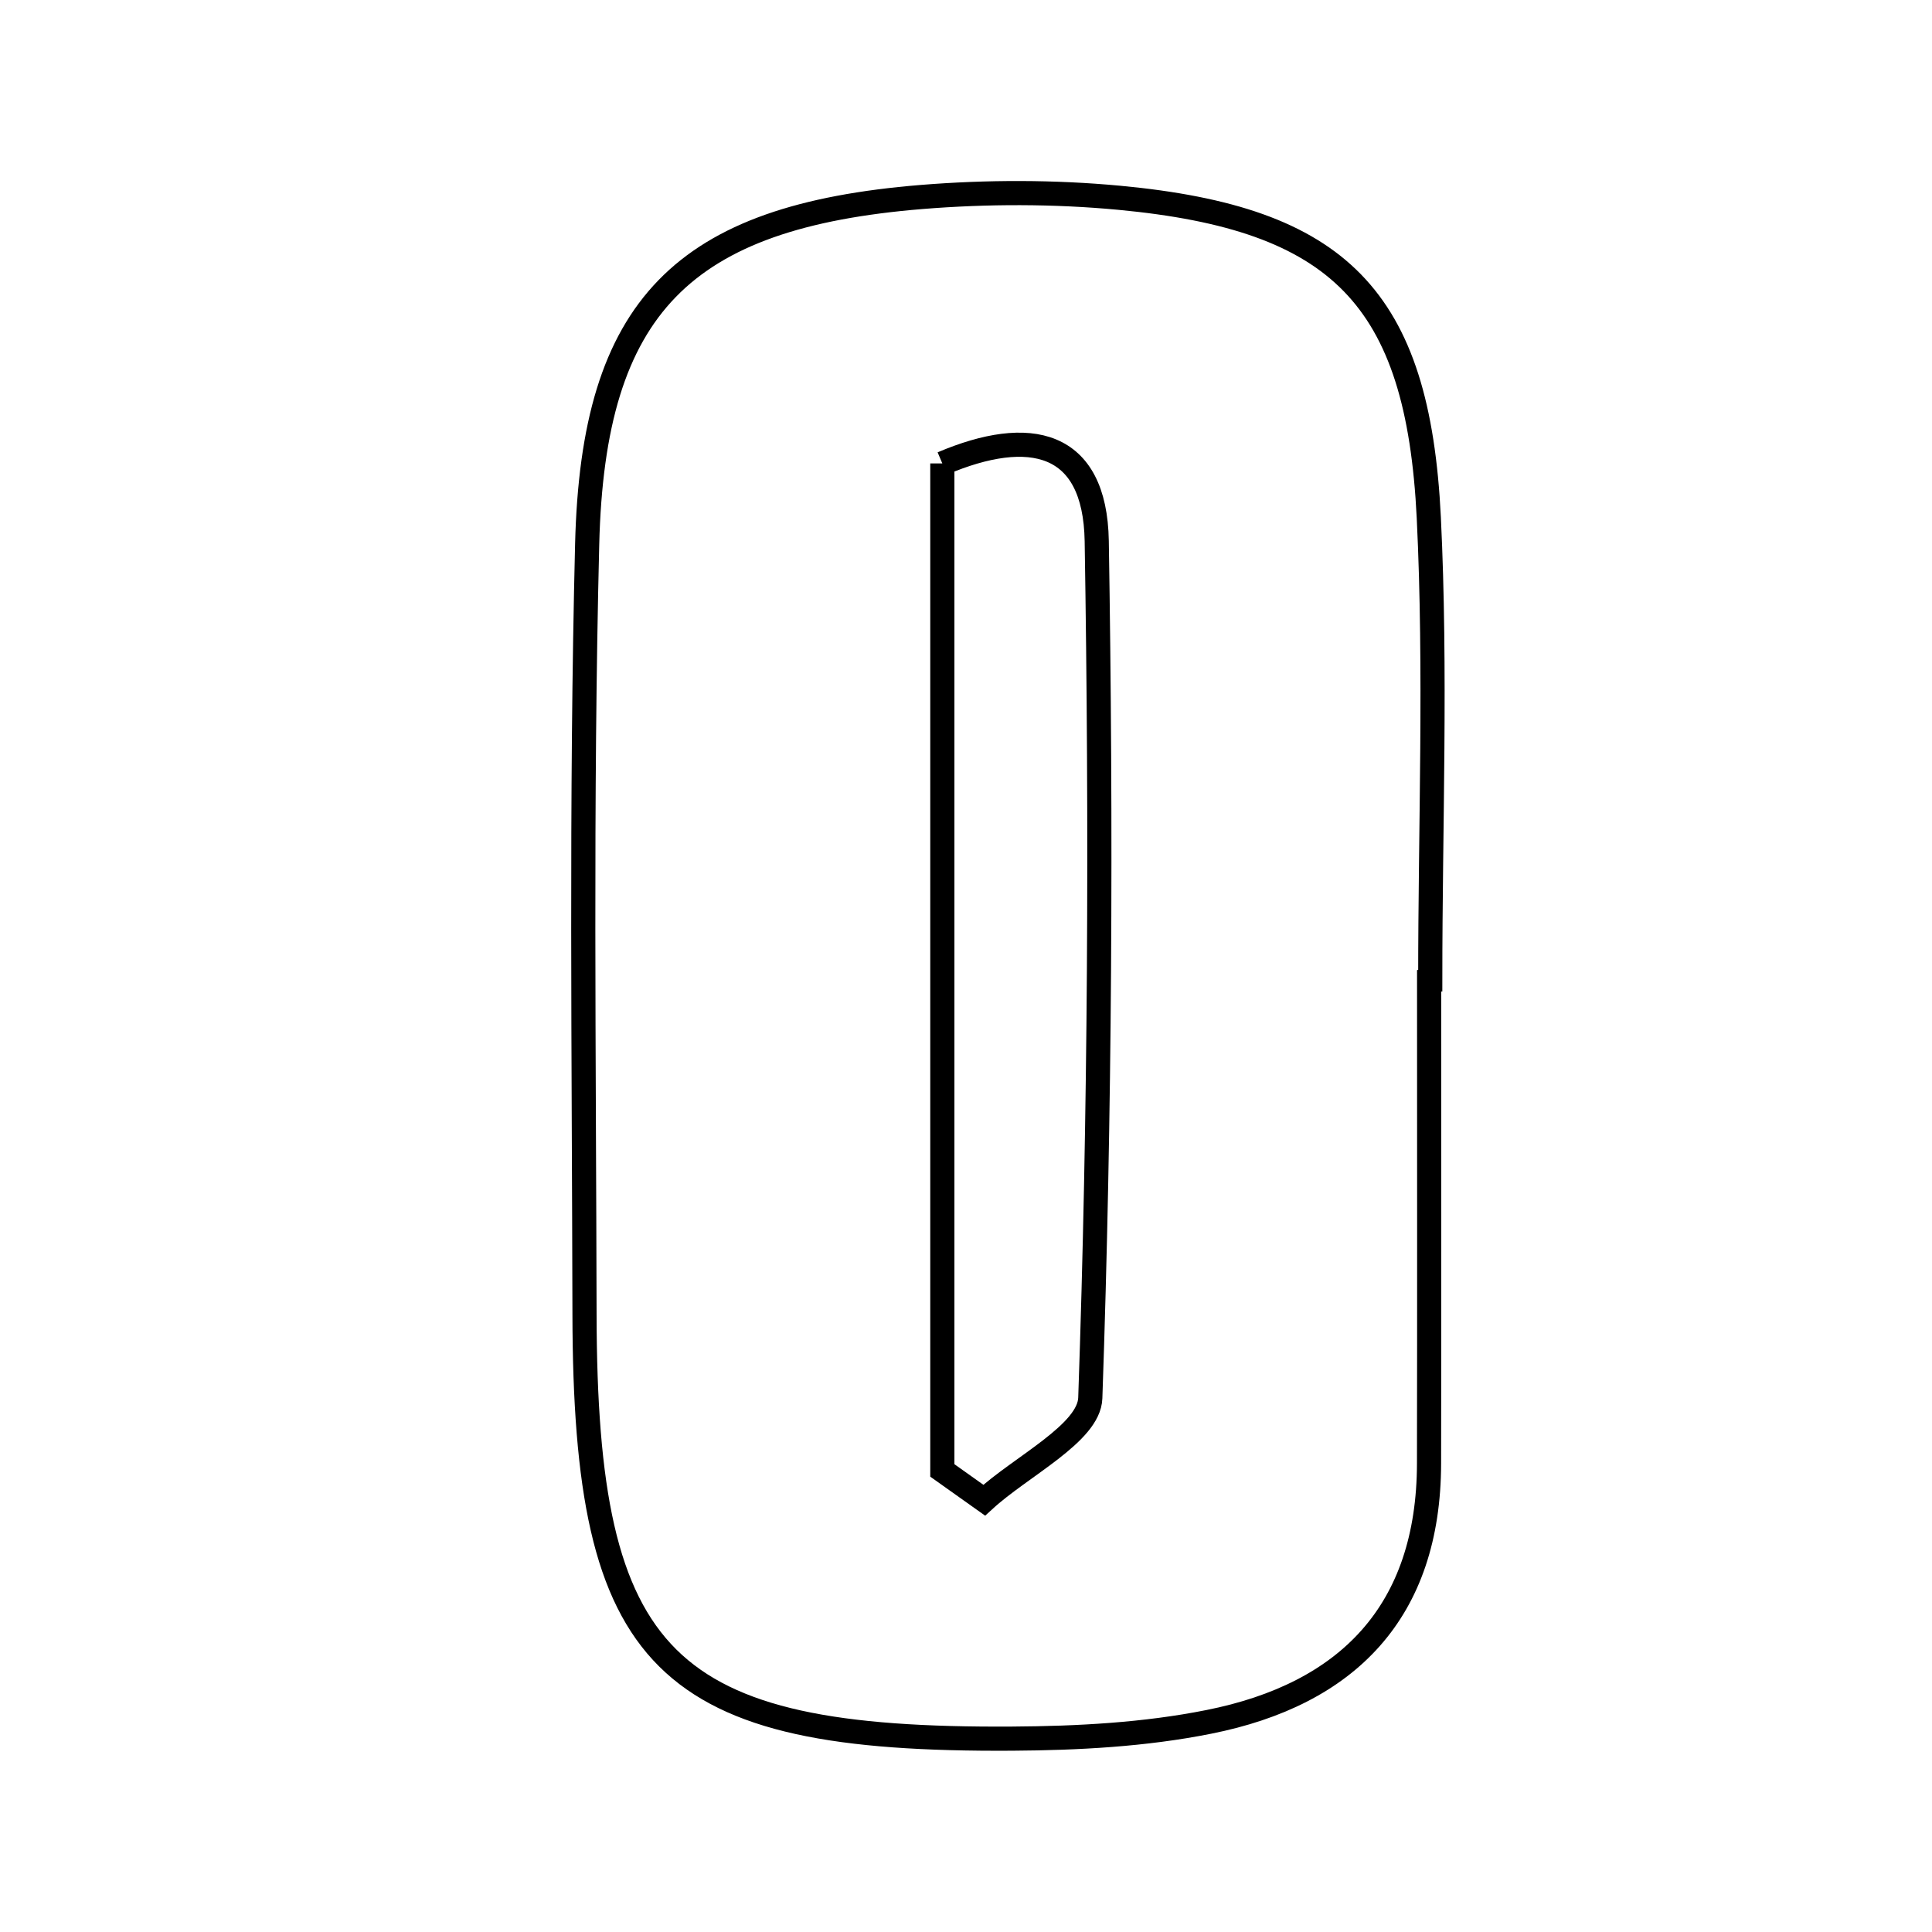 <svg xmlns="http://www.w3.org/2000/svg" viewBox="0.0 0.0 24.0 24.0" height="200px" width="200px"><path fill="none" stroke="black" stroke-width=".3" stroke-opacity="1.0"  filling="0" d="M11.449 2.447 C12.263 2.381 13.093 2.381 13.905 2.457 C16.632 2.714 17.615 3.692 17.749 6.43 C17.842 8.338 17.767 10.255 17.767 12.167 C17.762 12.167 17.757 12.167 17.753 12.168 C17.753 14.171 17.756 16.174 17.752 18.178 C17.749 20.021 16.741 21.047 15.015 21.39 C14.219 21.549 13.39 21.593 12.575 21.598 C8.24 21.625 7.268 20.657 7.261 16.324 C7.255 13.136 7.215 9.946 7.294 6.759 C7.367 3.802 8.486 2.689 11.449 2.447"></path>
<path fill="none" stroke="black" stroke-width=".3" stroke-opacity="1.0"  filling="0" d="M11.706 5.757 C12.789 5.297 13.603 5.471 13.624 6.721 C13.682 10.269 13.667 13.821 13.544 17.367 C13.529 17.805 12.685 18.214 12.226 18.636 C12.052 18.513 11.88 18.389 11.706 18.266 C11.706 14.128 11.706 9.991 11.706 5.757"></path></svg>